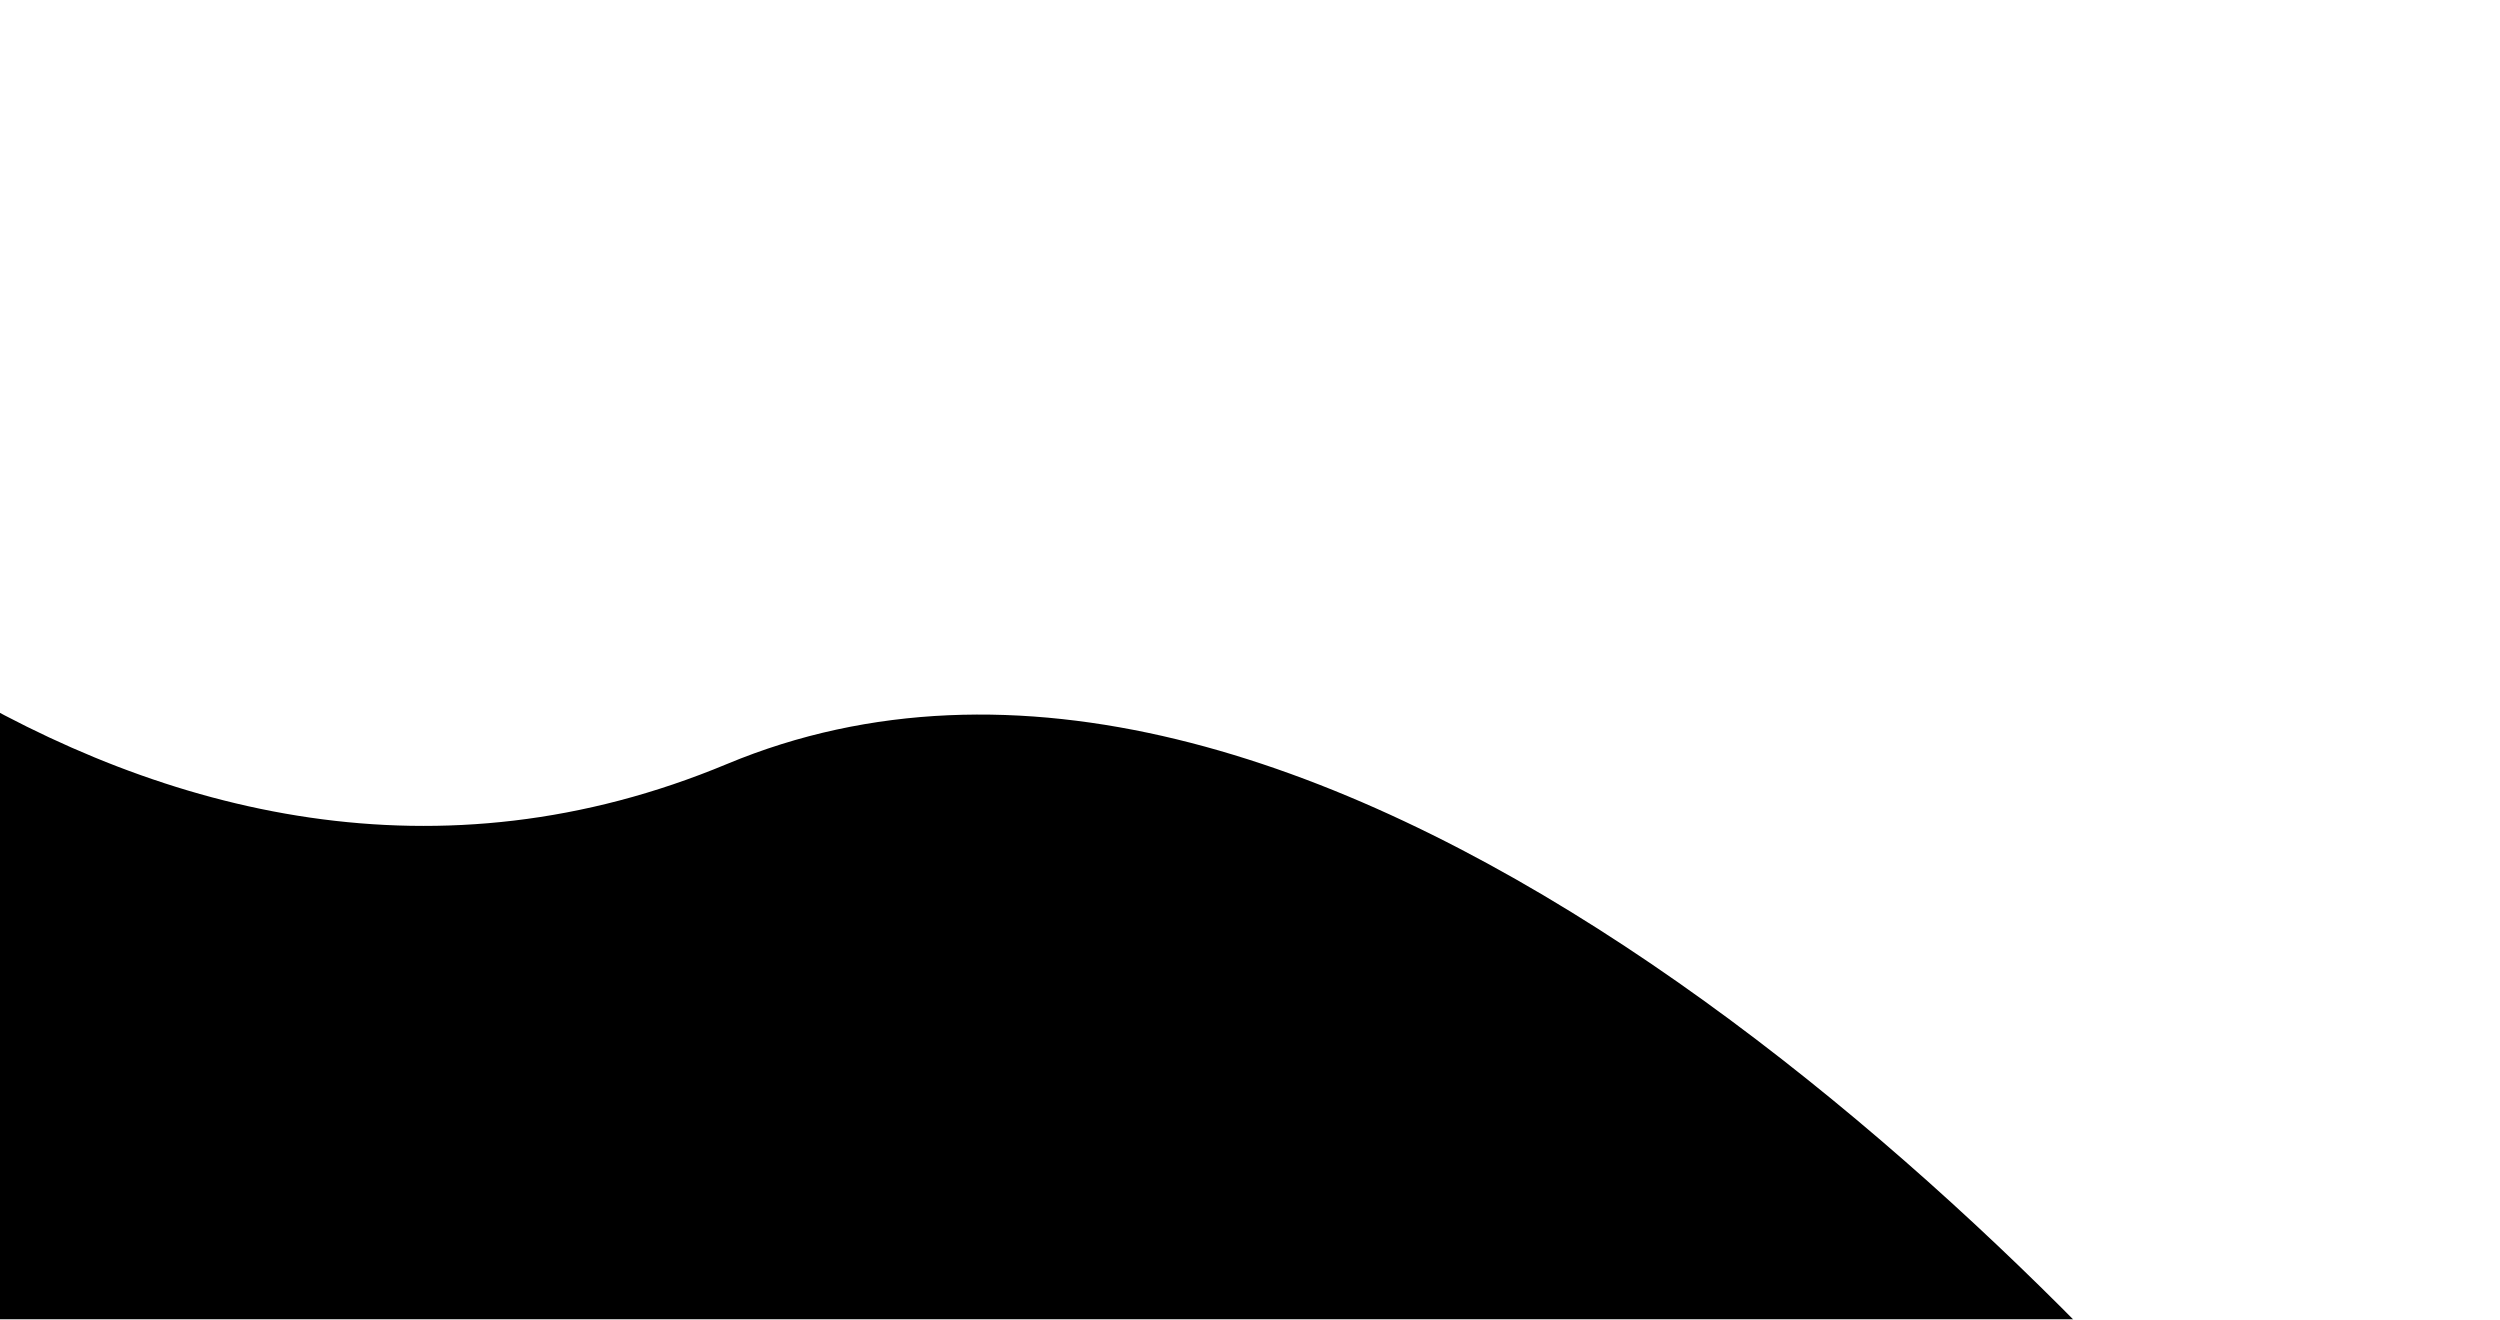 <svg width="1025" height="541" viewBox="0 0 1025 541" fill="none" xmlns="http://www.w3.org/2000/svg">
<g filter="url(#filter0_f_126_1407)">
<path d="M298.009 313.262C534.362 214.686 827.671 499.521 945 647.341L-228 648V80C-150.414 199.486 61.656 411.839 298.009 313.262Z" fill="black"/>
</g>
<defs>
<filter id="filter0_f_126_1407" x="-308" y="0" width="1333" height="728" filterUnits="userSpaceOnUse" color-interpolation-filters="sRGB">
<feFlood flood-opacity="0" result="BackgroundImageFix"/>
<feBlend mode="normal" in="SourceGraphic" in2="BackgroundImageFix" result="shape"/>
<feGaussianBlur stdDeviation="40" result="effect1_foregroundBlur_126_1407"/>
</filter>
</defs>
</svg>
